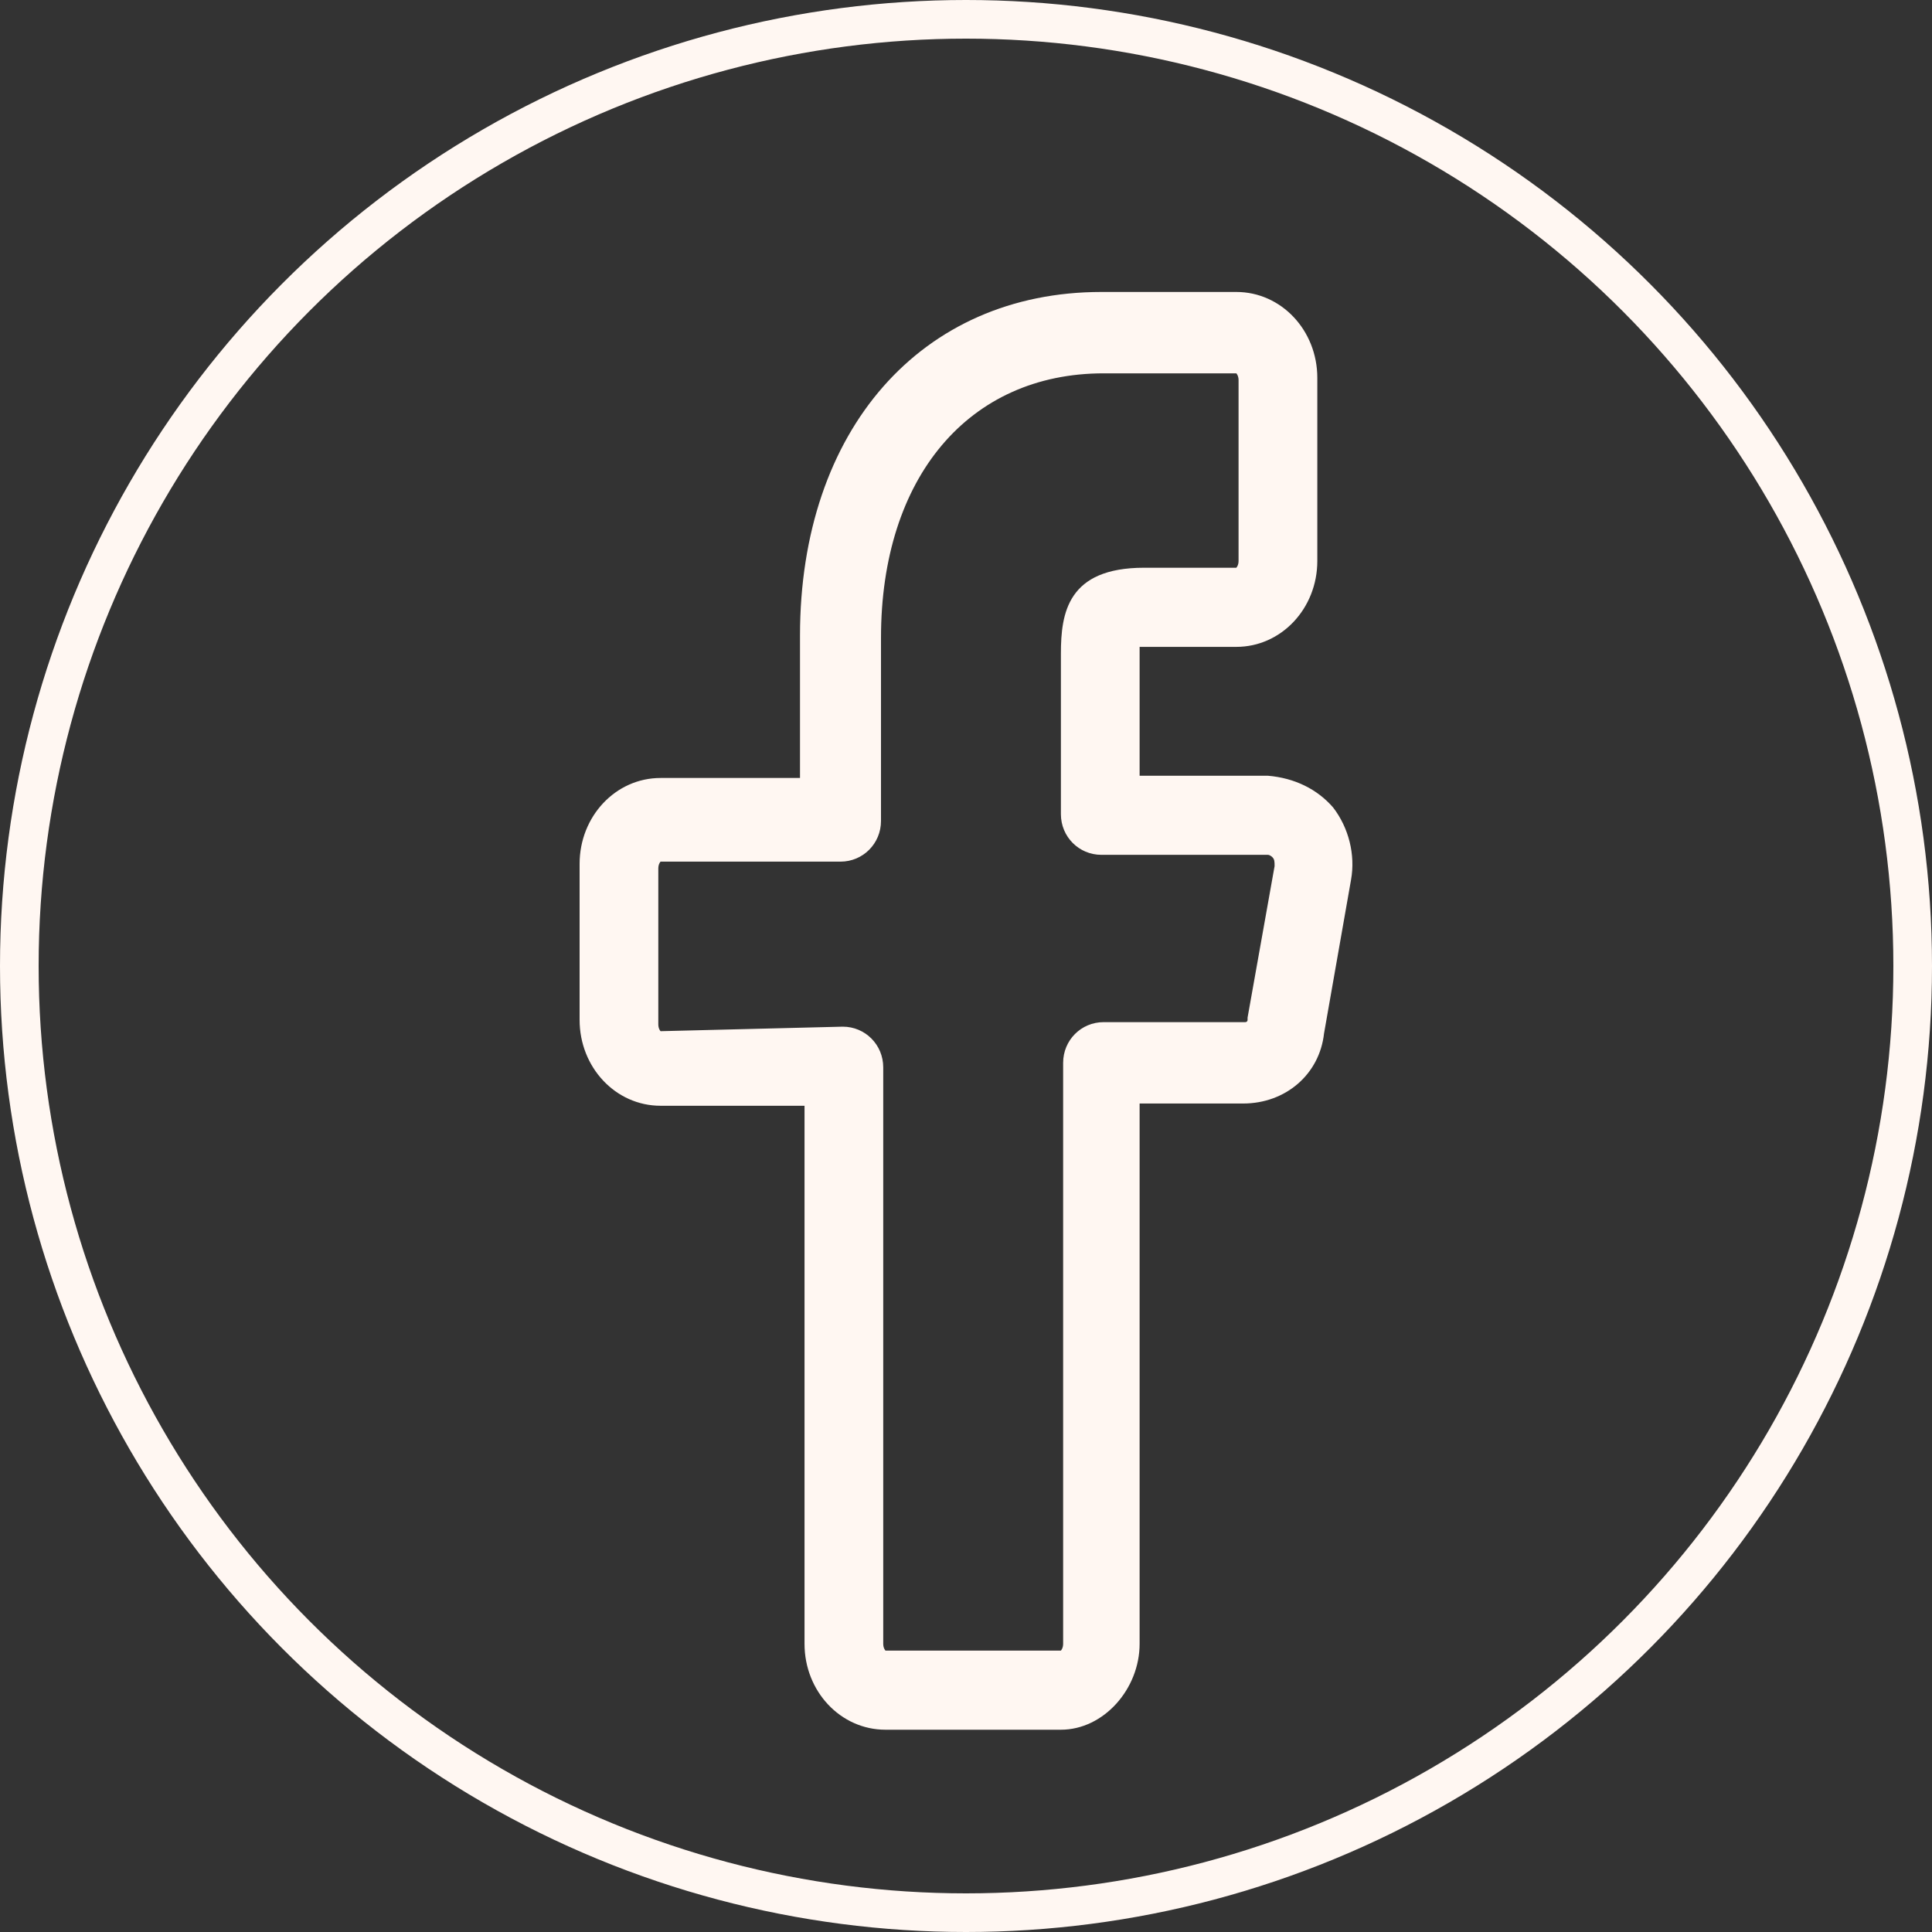 <svg width="50" height="50" viewBox="0 0 50 50" fill="none" xmlns="http://www.w3.org/2000/svg">
<rect x="0" y="0" width="50" height="50" fill="#333333" stroke="none"/>
<path d="M27.456 44.765H22.916C21.752 44.765 20.821 43.77 20.821 42.542V28.617H17.095C15.931 28.617 15 27.623 15 26.394V22.357C15 21.129 15.931 20.134 17.095 20.134H20.704V16.448C20.704 11.124 23.847 7.556 28.504 7.556H31.996C33.16 7.556 34.092 8.55 34.092 9.779V14.518C34.092 15.746 33.16 16.741 31.996 16.741H29.61C29.552 16.741 29.552 16.741 29.493 16.741C29.493 16.799 29.493 16.858 29.493 16.916V20.076H32.811C33.51 20.134 34.092 20.427 34.499 20.895C34.906 21.421 35.081 22.123 34.965 22.767L34.266 26.745C34.15 27.798 33.277 28.559 32.171 28.559H29.493V42.542C29.493 43.712 28.562 44.765 27.456 44.765ZM21.81 26.57C22.392 26.57 22.858 27.038 22.858 27.623V42.542C22.858 42.659 22.916 42.717 22.916 42.717H27.456C27.456 42.717 27.514 42.659 27.514 42.542V27.506C27.514 26.921 27.98 26.453 28.562 26.453H32.229C32.229 26.453 32.287 26.453 32.287 26.394V26.336L32.986 22.416C32.986 22.299 32.986 22.24 32.927 22.182C32.927 22.182 32.869 22.123 32.811 22.123H28.504C27.922 22.123 27.456 21.655 27.456 21.07V16.916C27.456 15.863 27.631 14.693 29.61 14.693H31.996C31.996 14.693 32.054 14.635 32.054 14.518V9.837C32.054 9.72 31.996 9.662 31.996 9.662H28.562C25.07 9.662 22.8 12.353 22.8 16.507V21.246C22.8 21.831 22.334 22.299 21.752 22.299H17.095C17.095 22.299 17.037 22.357 17.037 22.474V26.511C17.037 26.628 17.095 26.687 17.095 26.687L21.81 26.57Z" fill="#FFF7F2"/>
<circle cx="25" cy="25" r="24.5" stroke="#FFF7F2"/>
</svg>
